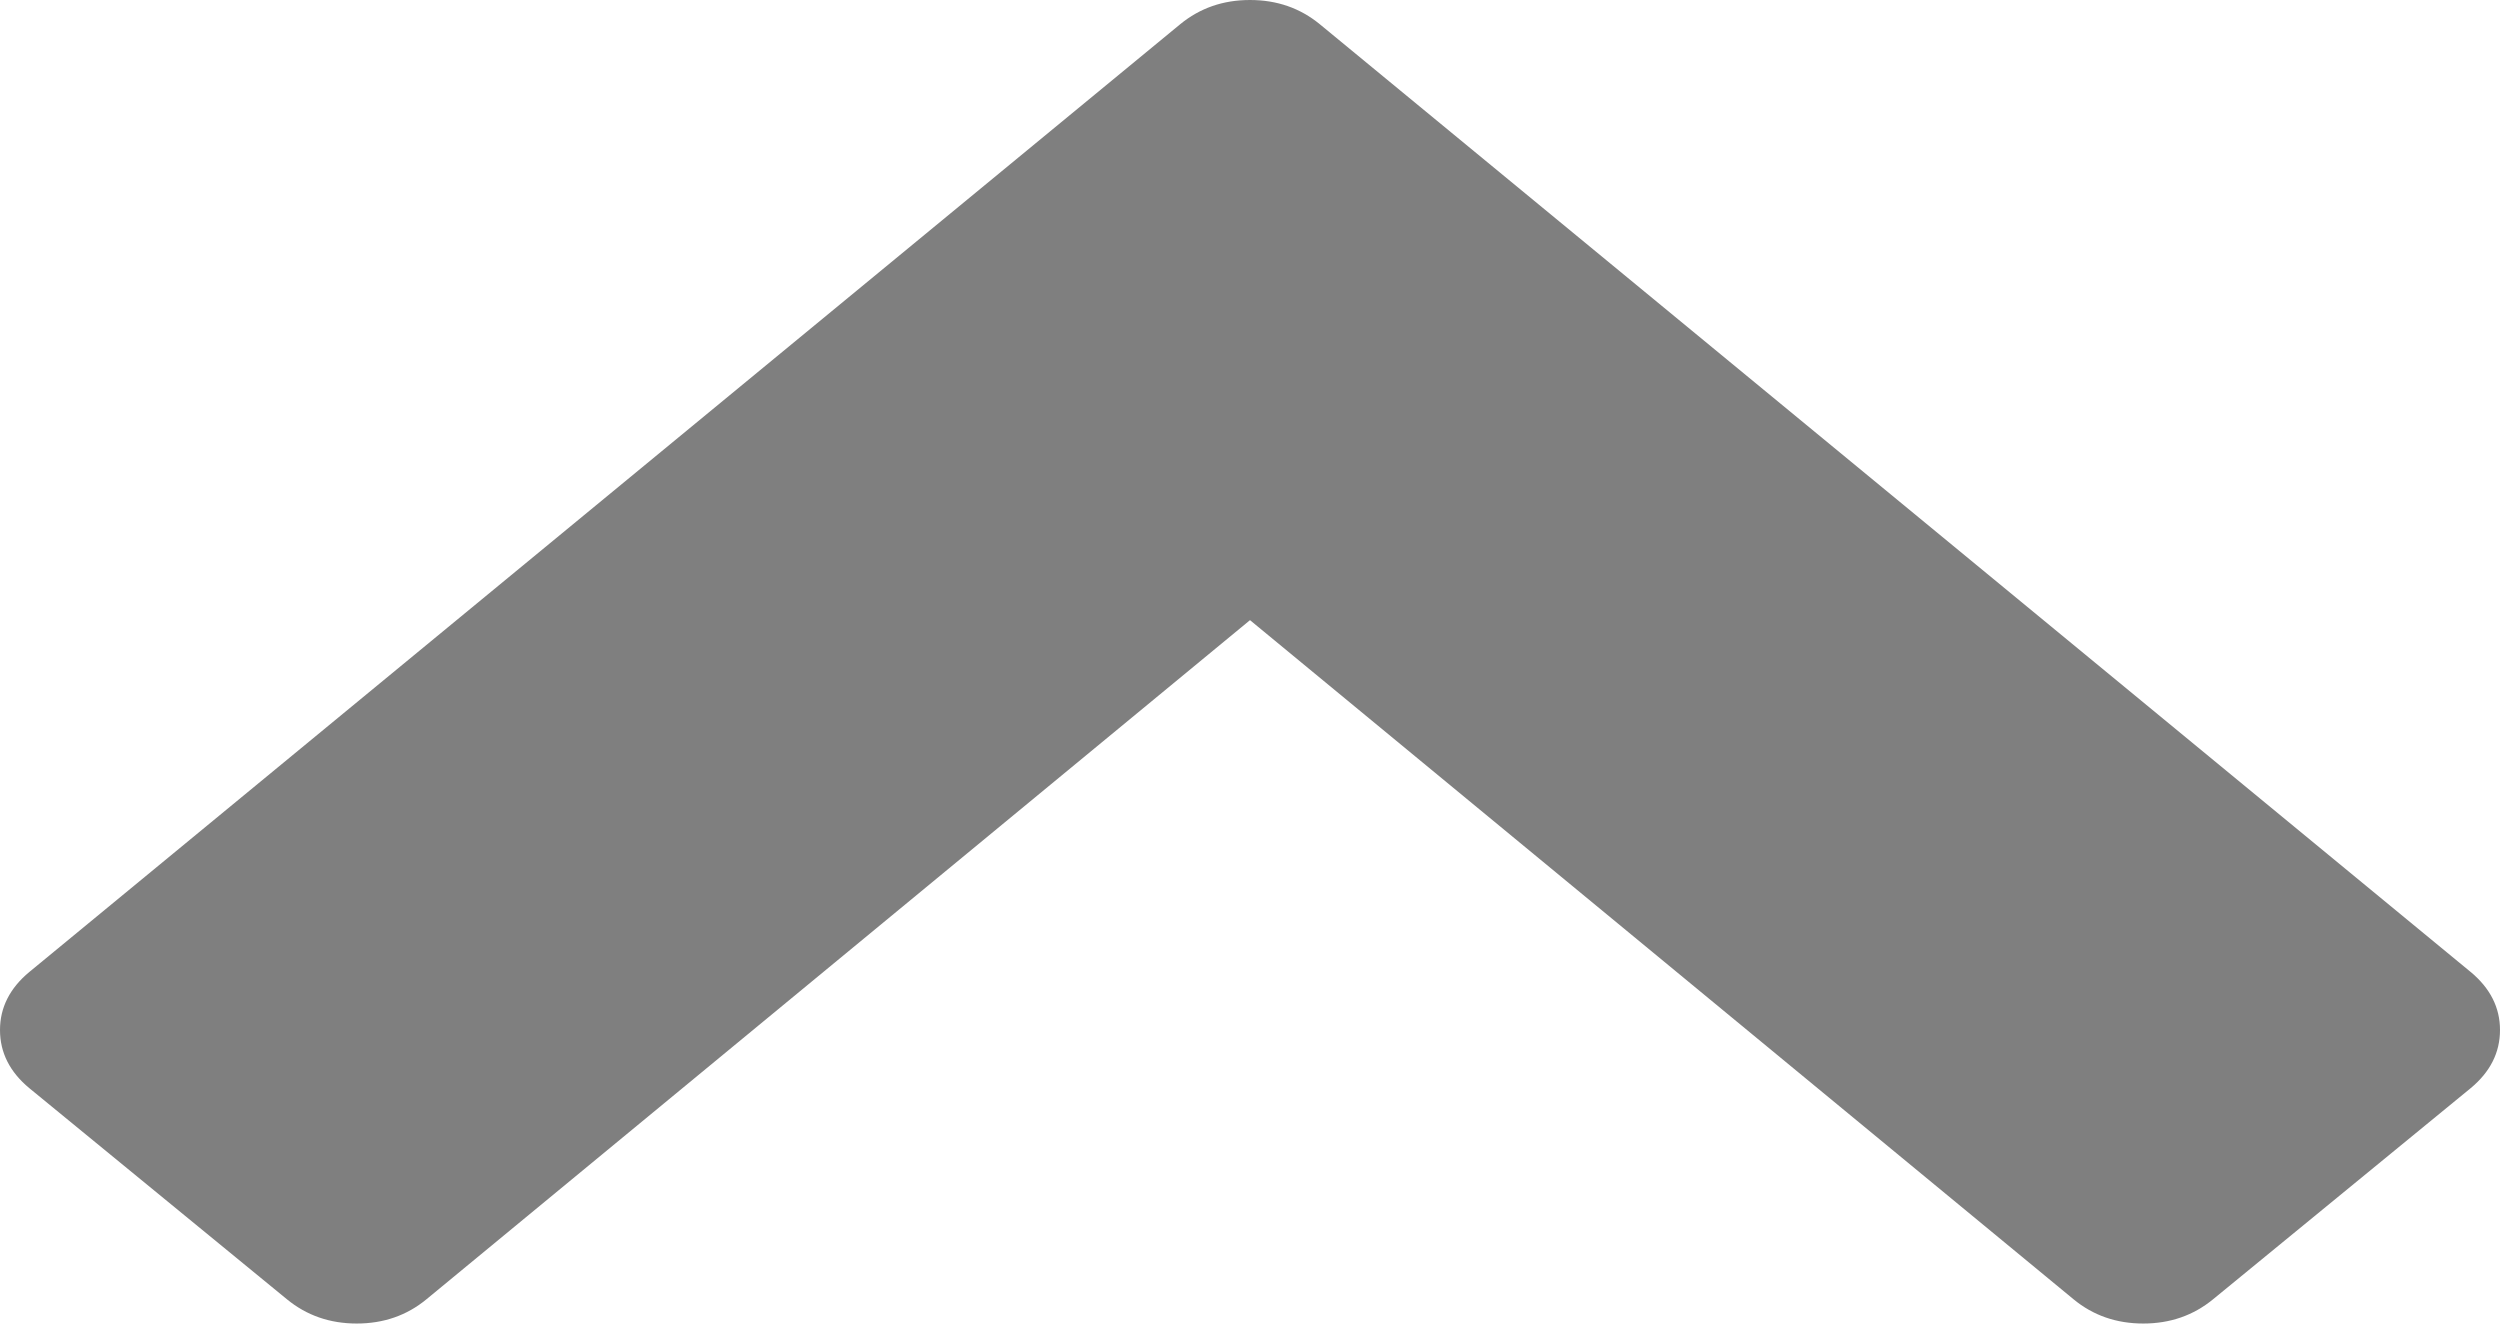 ﻿<?xml version="1.0" encoding="utf-8"?>
<svg version="1.1" xmlns:xlink="http://www.w3.org/1999/xlink" width="17px" height="9px" xmlns="http://www.w3.org/2000/svg">
  <g transform="matrix(1 0 0 1 -1581 -797 )">
    <path d="M 17 7.004  C 17 6.851  16.933 6.719  16.8 6.609  L 8.975 0.165  C 8.841 0.055  8.683 0  8.5 0  C 8.317 0  8.159 0.055  8.025 0.165  L 0.2 6.609  C 0.067 6.719  0 6.851  0 7.004  C 0 7.158  0.067 7.29  0.2 7.4  L 1.951 8.835  C 2.085 8.945  2.243 9  2.426 9  C 2.608 9  2.767 8.945  2.9 8.835  L 8.5 4.217  L 14.1 8.835  C 14.233 8.945  14.392 9  14.574 9  C 14.757 9  14.915 8.945  15.049 8.835  L 16.8 7.4  C 16.933 7.29  17 7.158  17 7.004  Z " fill-rule="nonzero" fill="#7f7f7f" stroke="none" transform="matrix(1 0 0 1 1581 797 )" />
  </g>
</svg>